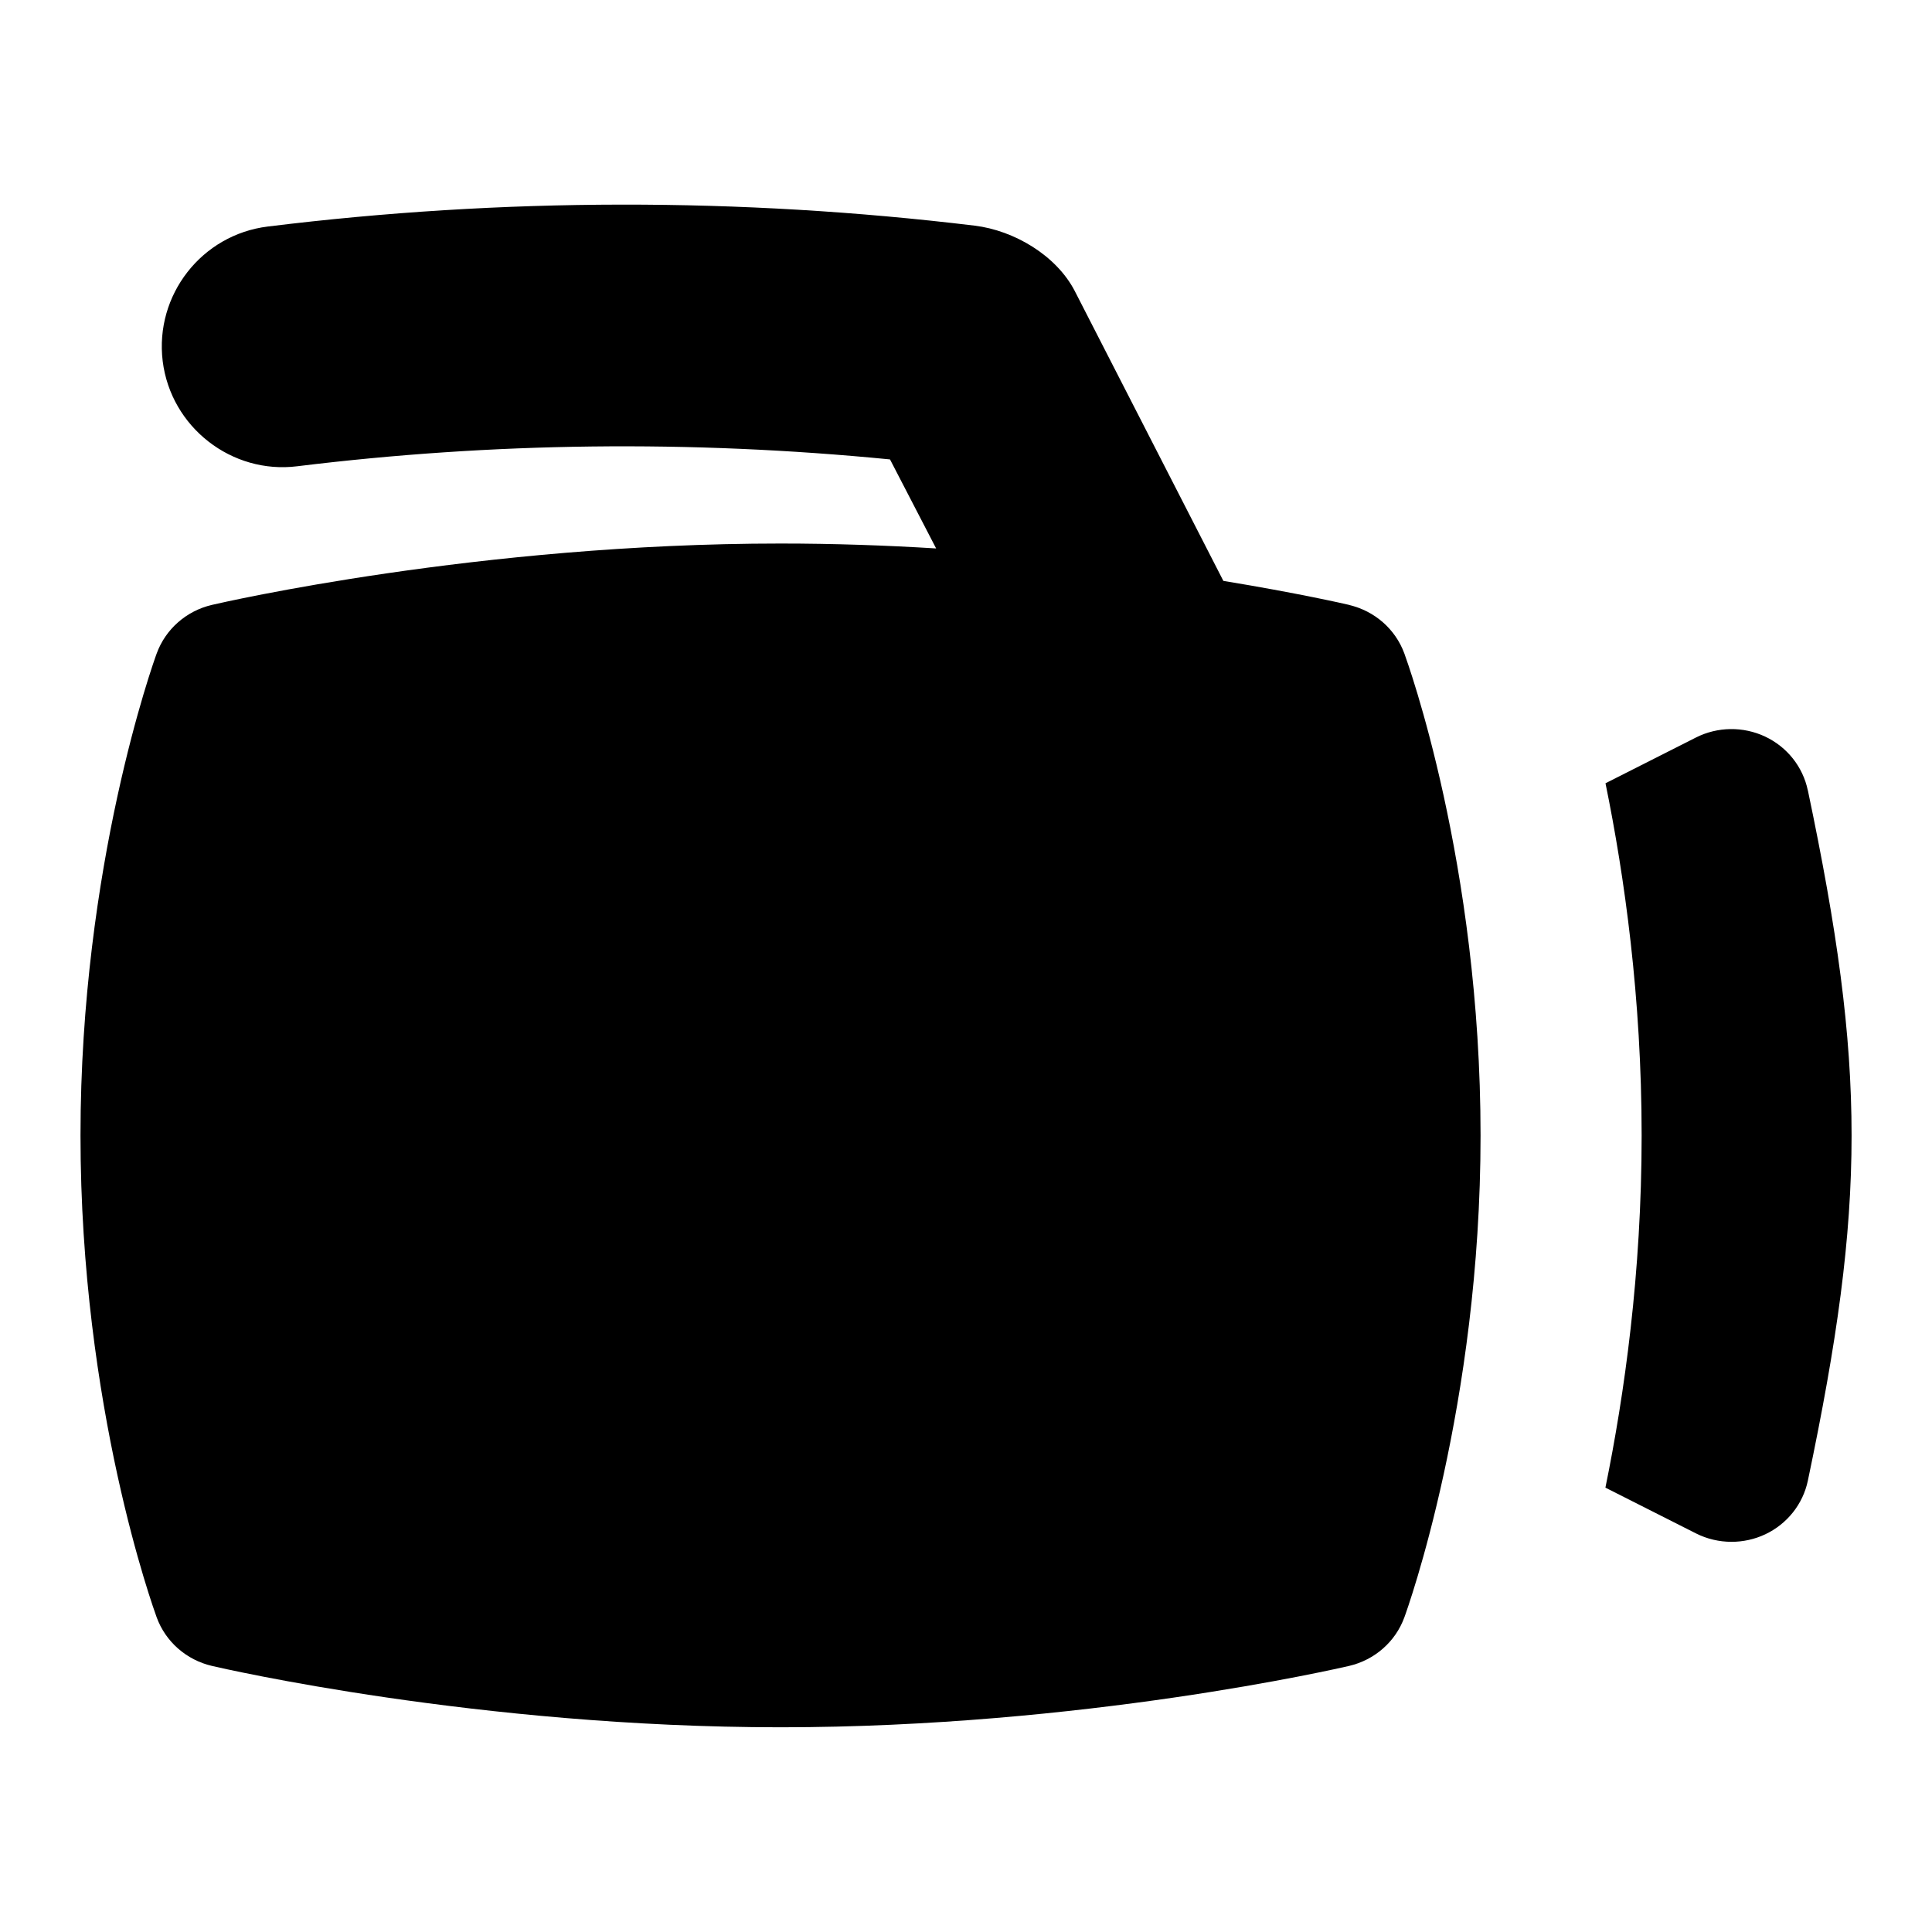<?xml version="1.0" encoding="UTF-8"?>
<svg xmlns="http://www.w3.org/2000/svg" id="Layer_1" data-name="Layer 1" viewBox="0 0 24 24">
  <path d="M22.457,9.817c-.061-.292-.258-.539-.53-.667-.273-.128-.591-.124-.86,.012l-1.123,.568c.236,1.152,.449,2.665,.449,4.375s-.214,3.22-.45,4.375l1.124,.568c.139,.07,.29,.105,.443,.105,.143,0,.286-.031,.418-.093,.272-.128,.469-.375,.53-.667,.724-3.446,.724-5.129,0-8.575Z"/>
  <path d="M16.758,7.514c-.055-.013-.635-.146-1.561-.298l-1.847-3.603c-.229-.44-.751-.75-1.243-.81-2.914-.352-5.866-.348-8.78,.011-.821,.101-1.406,.85-1.306,1.672,.102,.823,.86,1.408,1.672,1.306,2.421-.297,4.871-.329,7.363-.085l.573,1.106c-.617-.038-1.266-.061-1.933-.061-3.745,0-6.928,.731-7.062,.762-.319,.074-.578,.302-.688,.605-.039,.106-.946,2.631-.946,5.985,0,3.383,.909,5.883,.947,5.989,.111,.302,.369,.528,.687,.602,.133,.031,3.31,.762,7.062,.762s6.927-.731,7.062-.762c.319-.074,.578-.302,.688-.605,.039-.106,.946-2.631,.946-5.985,0-3.383-.909-5.883-.947-5.988-.111-.302-.369-.528-.687-.602Z"/>
</svg>
